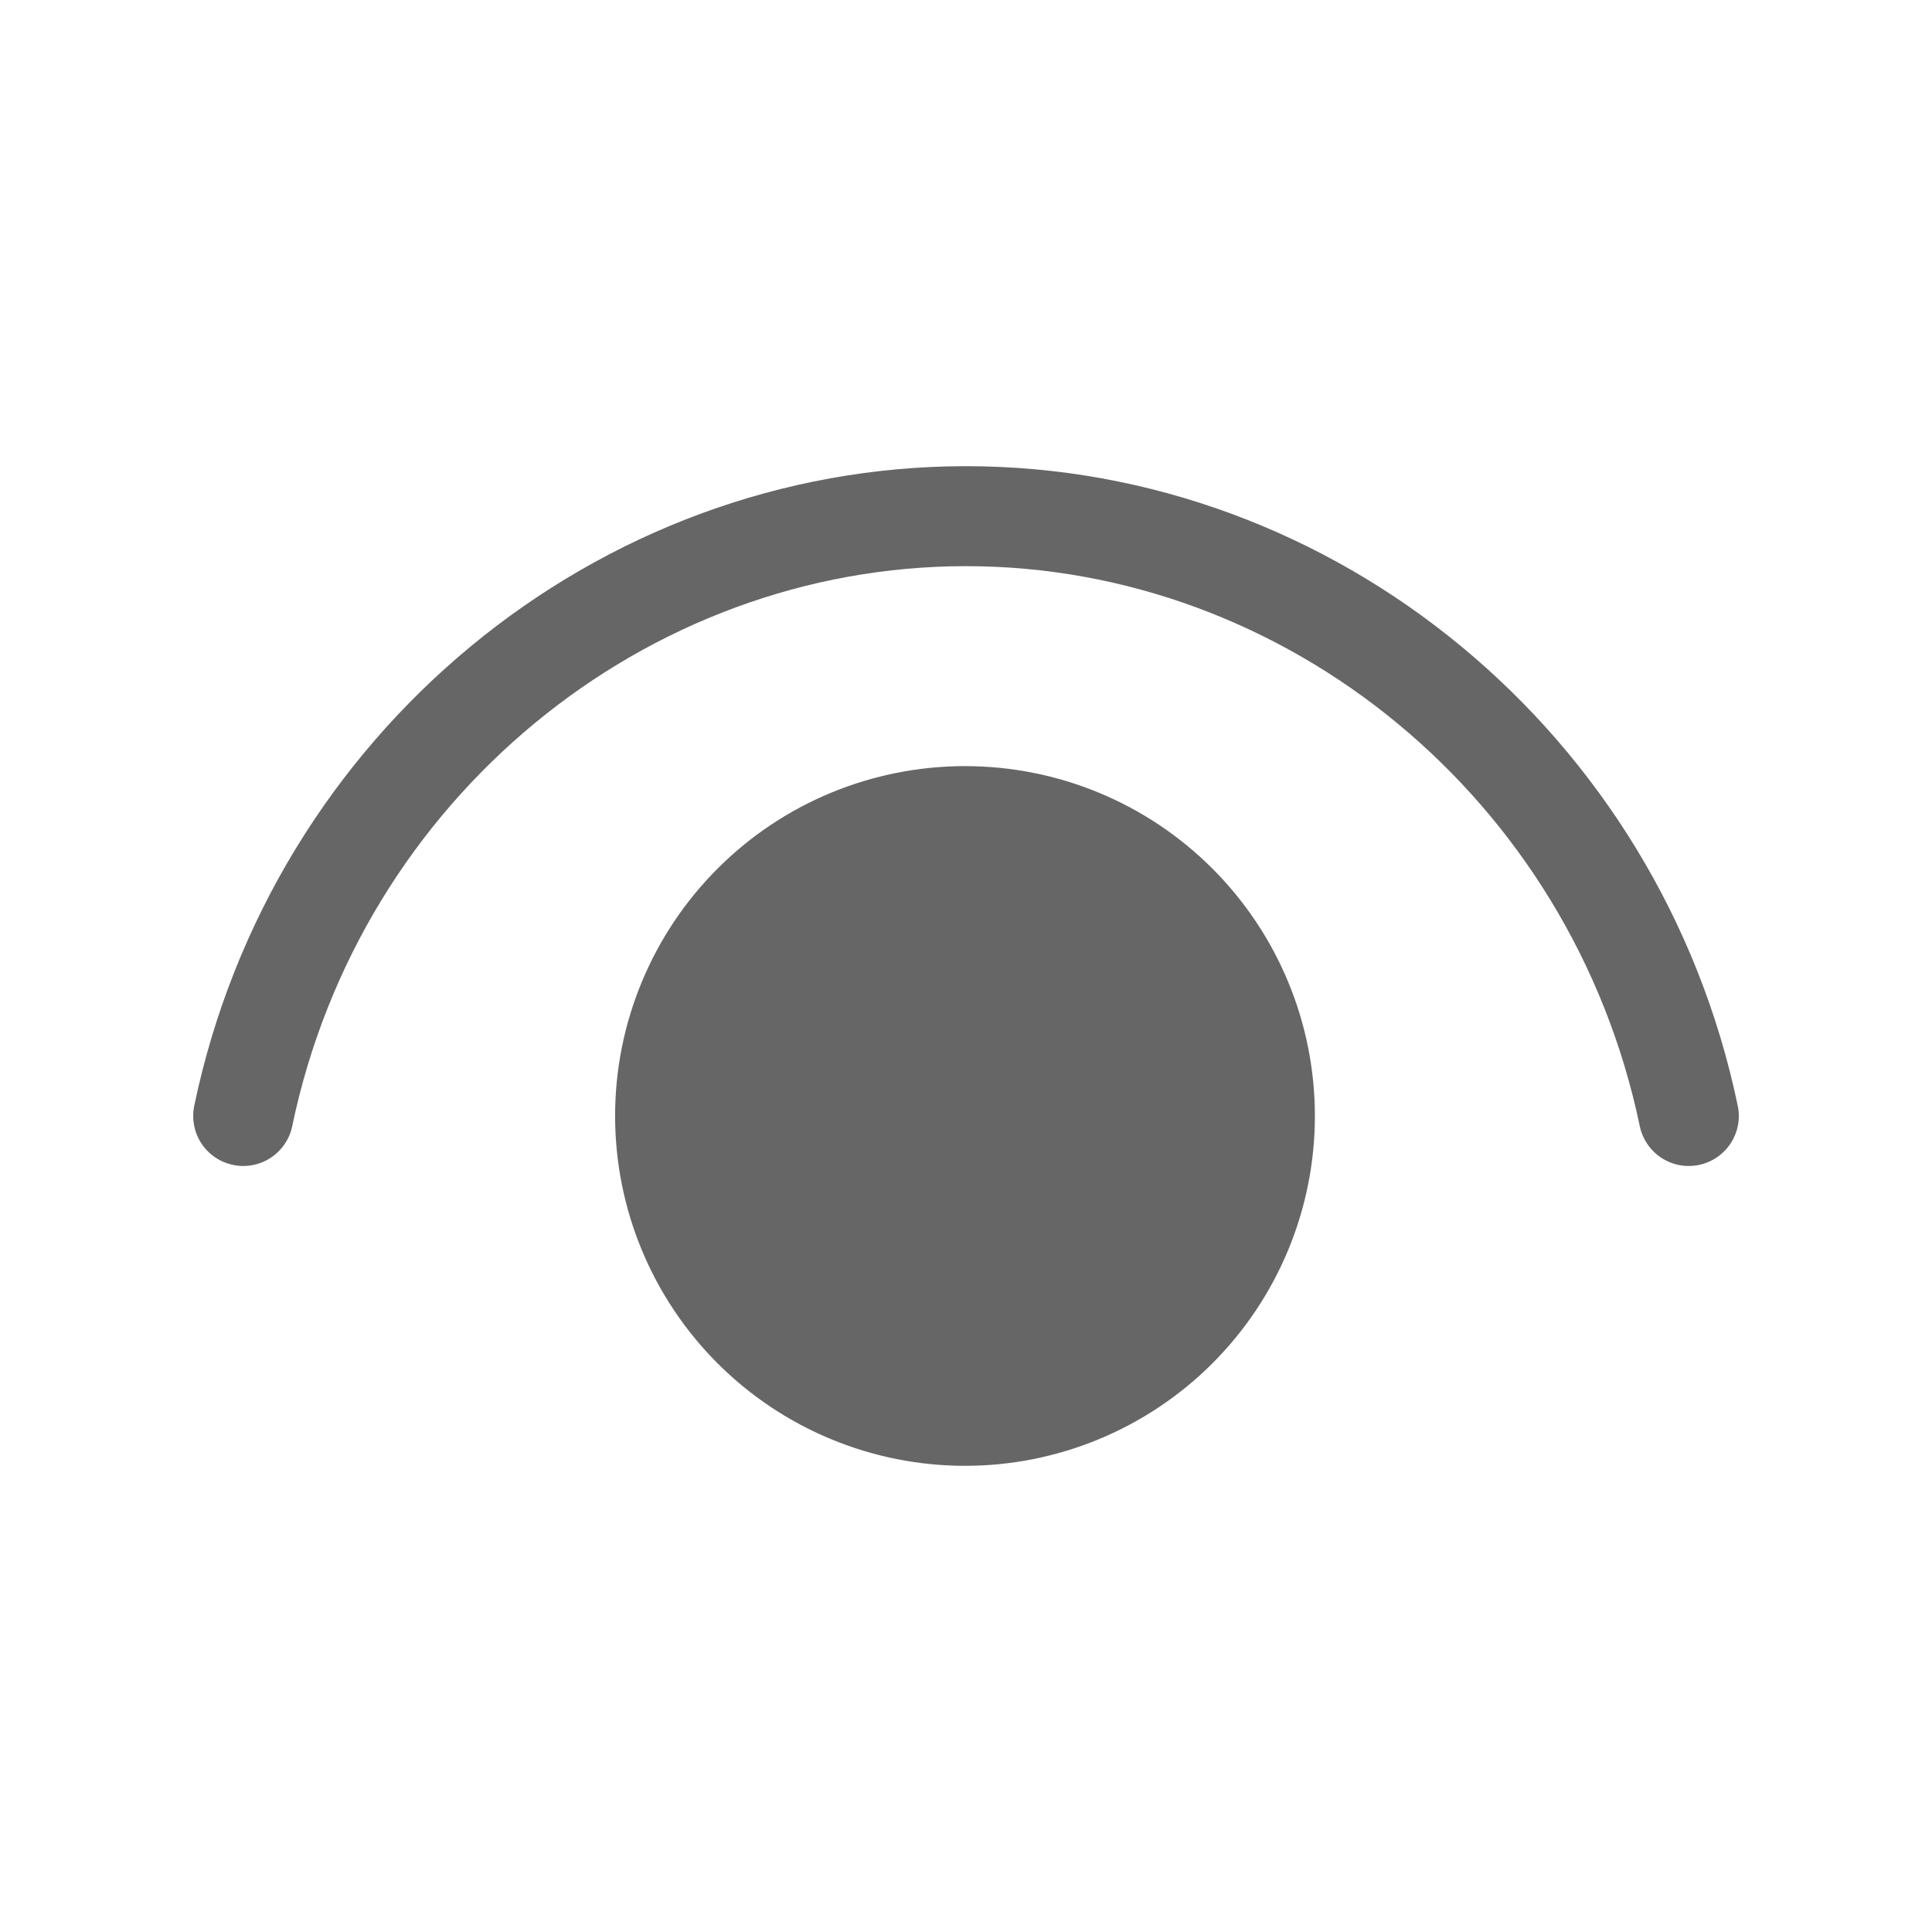 <svg width="24" height="24" viewBox="0 0 24 24" fill="none" xmlns="http://www.w3.org/2000/svg">
<g id="fluent:eye-20-filled">
<g id="Group">
<path id="Vector" d="M3.63 13.99C4.477 9.923 8.018 7.033 12 7.033C15.981 7.033 19.522 9.923 20.37 13.99C20.404 14.151 20.5 14.292 20.638 14.383C20.776 14.473 20.944 14.505 21.105 14.471C21.267 14.438 21.408 14.341 21.498 14.204C21.589 14.066 21.621 13.898 21.587 13.736C20.622 9.11 16.586 5.791 12 5.791C7.414 5.791 3.378 9.11 2.413 13.736C2.38 13.898 2.411 14.066 2.502 14.204C2.592 14.341 2.734 14.438 2.895 14.471C3.056 14.505 3.225 14.473 3.362 14.383C3.5 14.292 3.597 14.151 3.63 13.99ZM11.988 9.517C13.14 9.517 14.246 9.974 15.061 10.79C15.876 11.605 16.334 12.71 16.334 13.863C16.334 15.016 15.876 16.121 15.061 16.936C14.246 17.751 13.14 18.209 11.988 18.209C10.835 18.209 9.729 17.751 8.914 16.936C8.099 16.121 7.641 15.016 7.641 13.863C7.641 12.71 8.099 11.605 8.914 10.79C9.729 9.974 10.835 9.517 11.988 9.517Z" fill="#666666"/>
</g>
</g>
</svg>